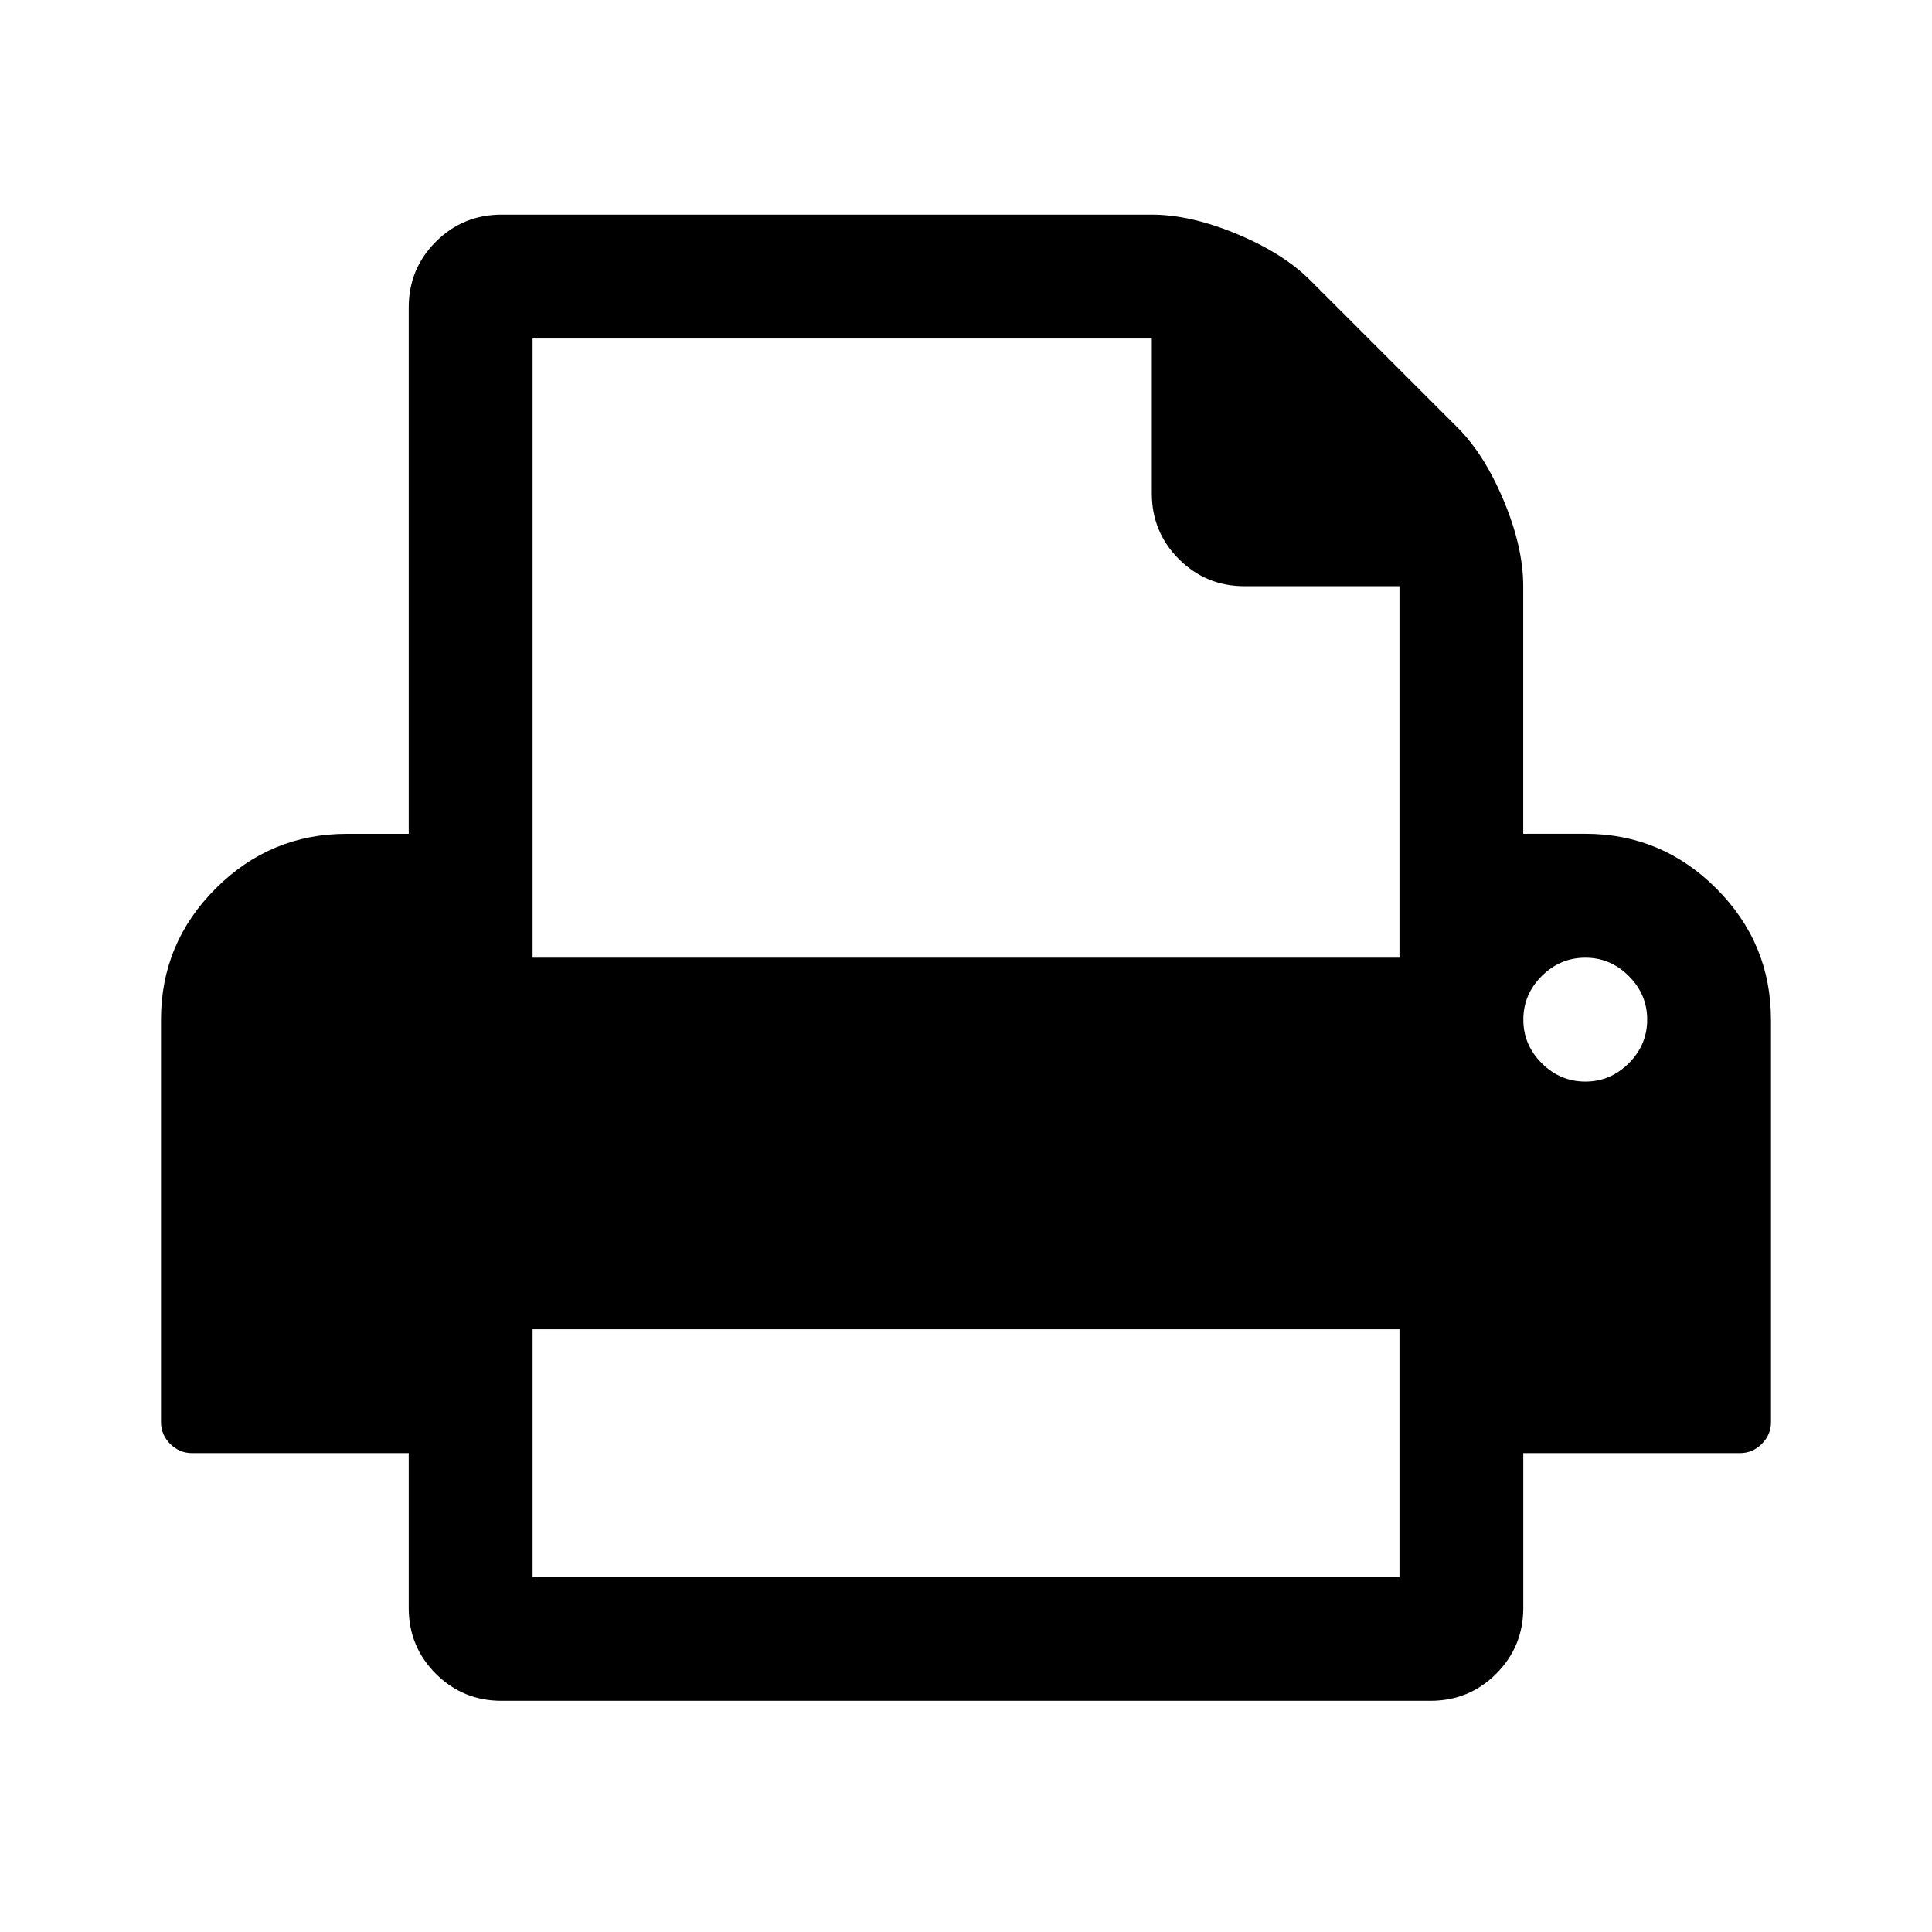 <svg xmlns="http://www.w3.org/2000/svg" xmlns:xlink="http://www.w3.org/1999/xlink" width="24" height="24" viewBox="0 0 72 72">
  <defs>
    <path id="printer-a" d="M19.848,58.766 L52.154,58.766 L52.154,49.537 L19.848,49.537 L19.848,58.766 Z M19.848,35.691 L52.154,35.691 L52.154,21.846 L46.386,21.846 C45.425,21.846 44.607,21.509 43.934,20.836 C43.261,20.163 42.925,19.346 42.925,18.385 L42.925,12.616 L19.848,12.616 L19.848,35.693 L19.848,35.691 Z M61.386,37.999 C61.386,37.374 61.158,36.833 60.702,36.376 C60.245,35.918 59.704,35.69 59.078,35.691 C58.452,35.692 57.911,35.921 57.455,36.376 C56.998,36.831 56.77,37.372 56.77,37.999 C56.77,38.626 56.998,39.167 57.455,39.622 C57.911,40.077 58.452,40.306 59.078,40.307 C59.704,40.308 60.245,40.08 60.702,39.622 C61.158,39.165 61.386,38.624 61.386,37.999 Z M66,37.999 L66,52.999 C66,53.312 65.886,53.582 65.657,53.811 C65.428,54.04 65.157,54.154 64.845,54.154 L56.768,54.154 L56.768,59.923 C56.768,60.884 56.432,61.701 55.759,62.375 C55.086,63.048 54.269,63.384 53.307,63.384 L18.693,63.384 C17.731,63.384 16.914,63.048 16.241,62.375 C15.568,61.701 15.232,60.884 15.232,59.923 L15.232,54.154 L7.155,54.154 C6.843,54.154 6.572,54.04 6.343,53.811 C6.114,53.582 6,53.312 6,52.999 L6,37.999 C6,36.1 6.679,34.471 8.037,33.113 C9.396,31.754 11.024,31.075 12.924,31.075 L15.232,31.075 L15.232,11.461 C15.232,10.5 15.568,9.683 16.241,9.01 C16.914,8.337 17.731,8 18.693,8 L42.923,8 C43.884,8 44.941,8.24 46.095,8.721 C47.249,9.201 48.162,9.778 48.835,10.451 L54.315,15.931 C54.988,16.604 55.565,17.518 56.045,18.671 C56.526,19.825 56.766,20.882 56.766,21.844 L56.766,31.073 L59.074,31.073 C60.974,31.073 62.602,31.752 63.961,33.111 C65.319,34.469 65.998,36.098 65.998,37.997 L66,37.999 Z"/>
  </defs>
  <use xlink:href="#printer-a"/>
</svg>
